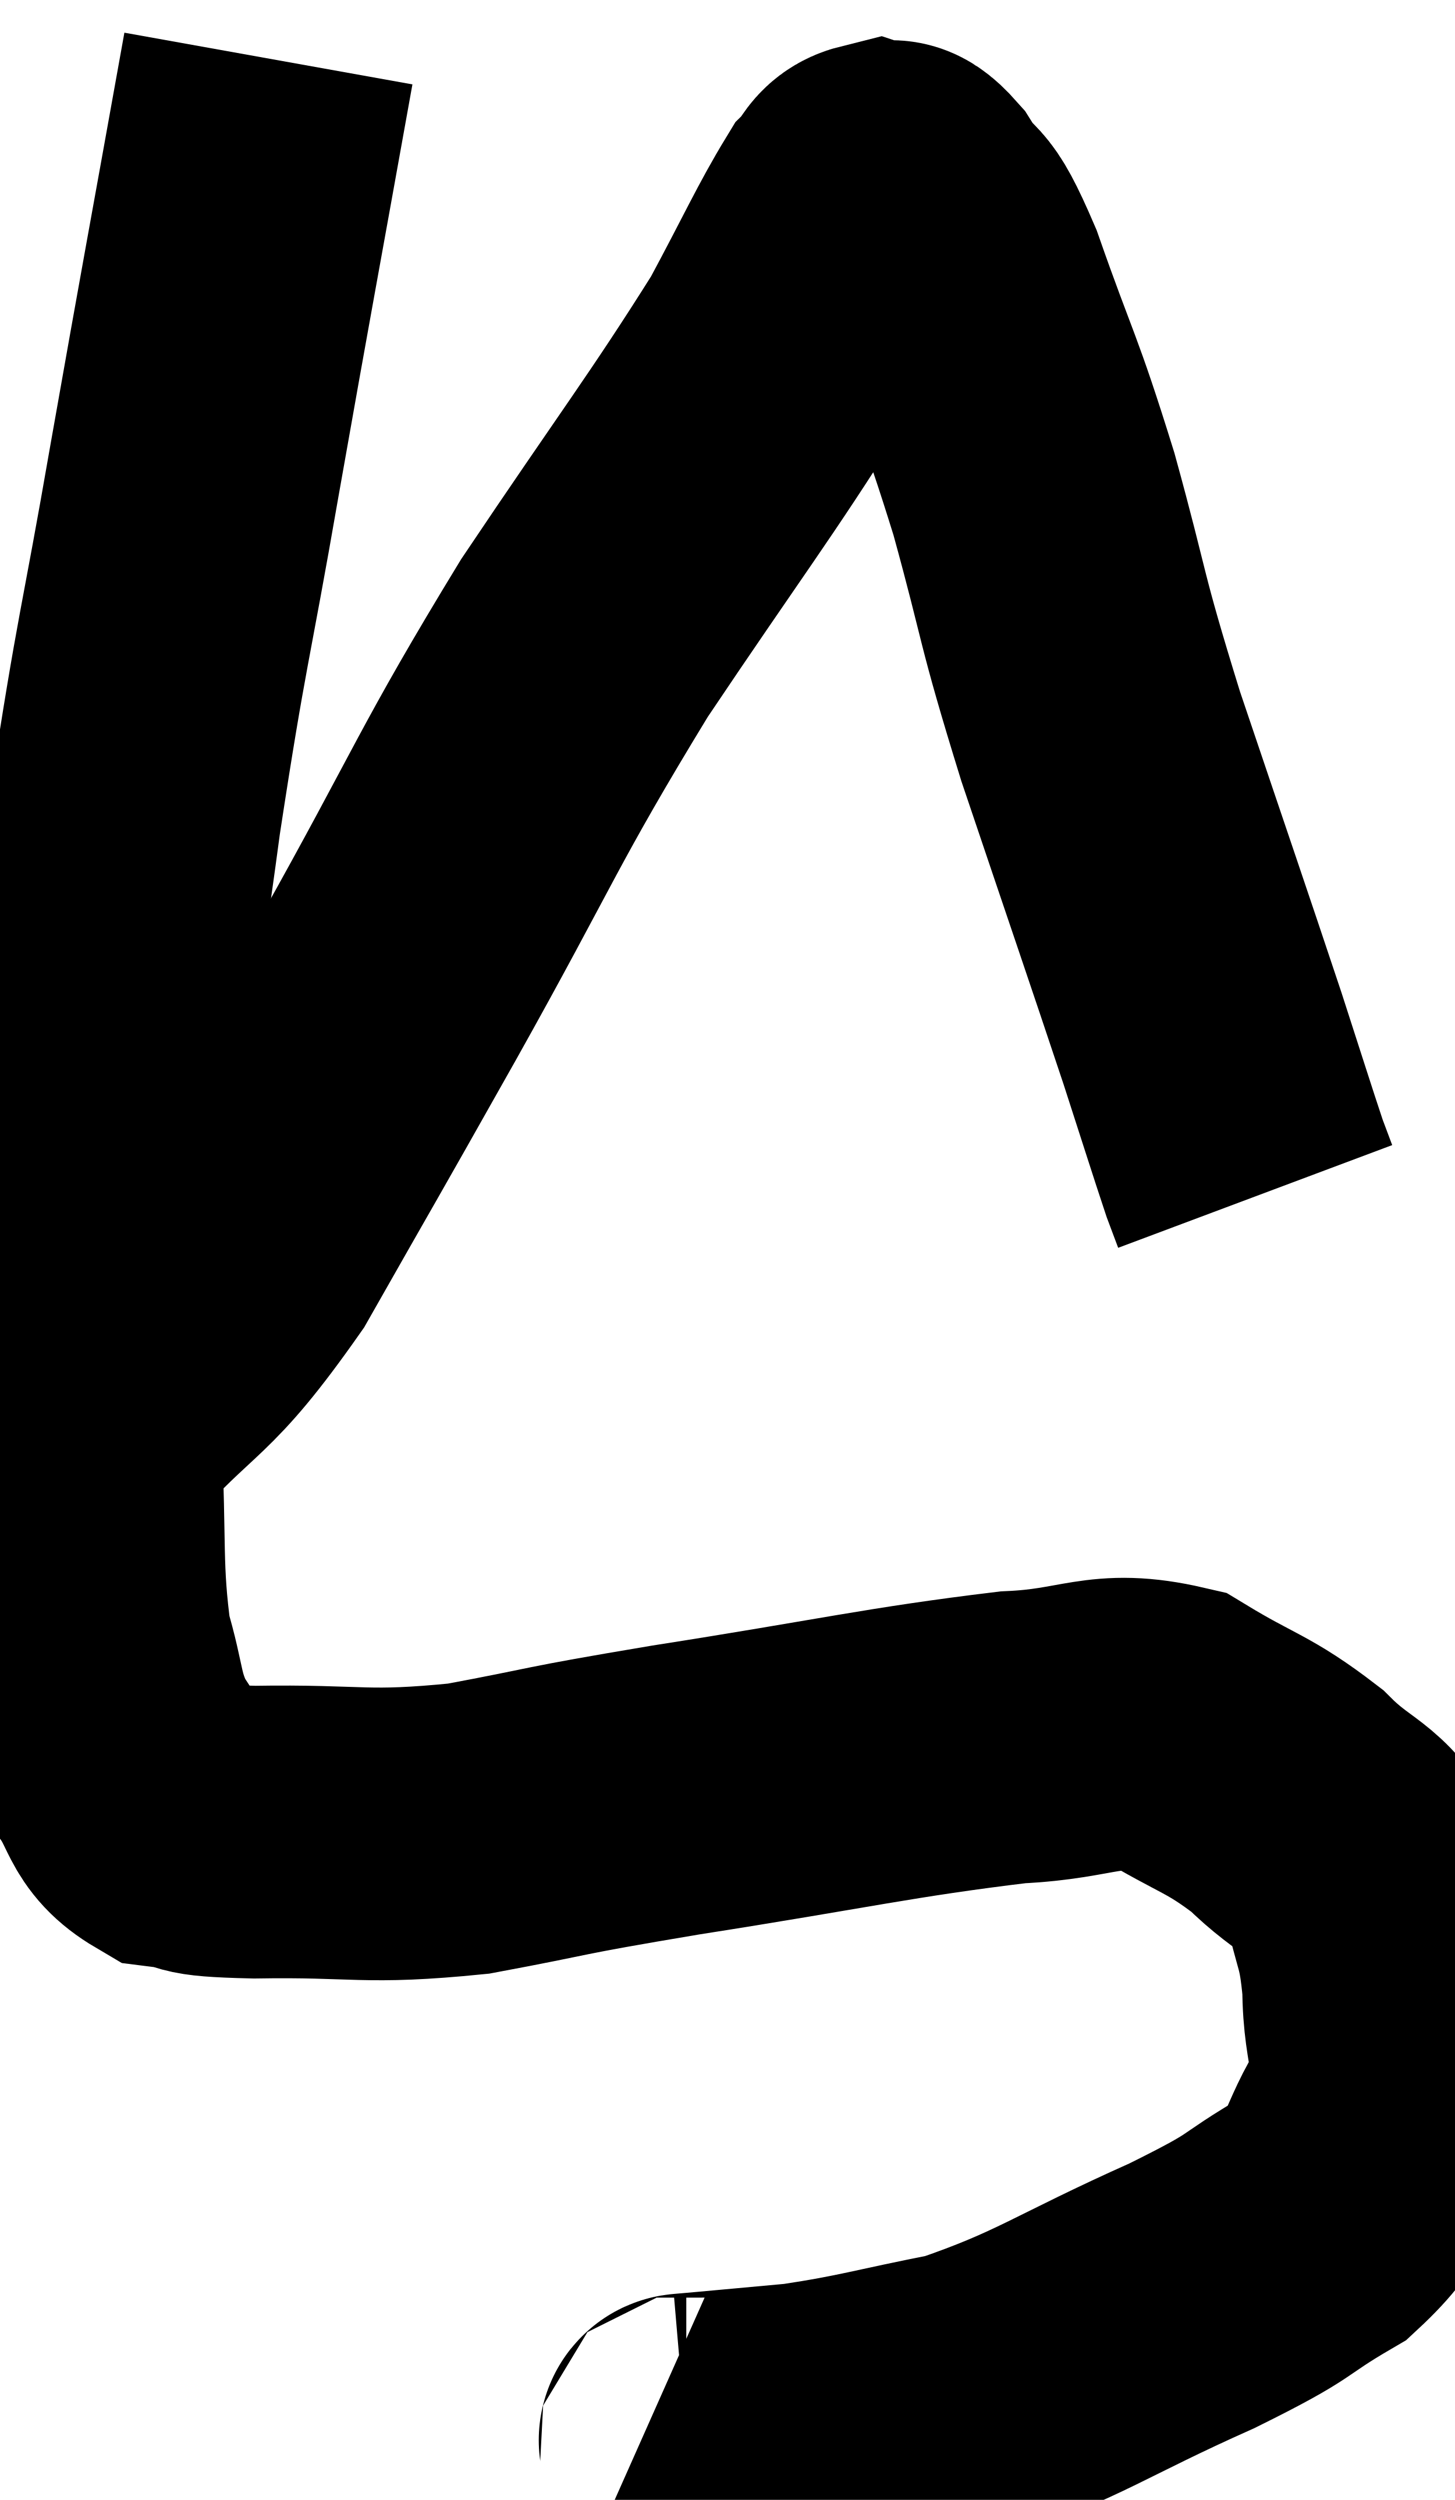 <svg xmlns="http://www.w3.org/2000/svg" viewBox="9.814 3.08 24.86 42.707" width="24.86" height="42.707"><path d="M 14.4 4.08 C 13.77 7.59, 13.71 7.875, 13.14 11.1 C 12.63 14.04, 12.585 13.935, 12.12 16.98 C 11.7 20.13, 11.535 20.595, 11.28 23.28 C 11.19 25.5, 11.1 25.74, 11.1 27.72 C 11.19 29.46, 11.1 29.88, 11.28 31.2 C 11.55 32.1, 11.46 32.25, 11.82 33 C 12.27 33.6, 12.135 33.855, 12.72 34.2 C 13.44 34.29, 12.885 34.35, 14.16 34.38 C 15.99 34.35, 16.02 34.5, 17.82 34.32 C 19.59 33.99, 19.035 34.05, 21.36 33.66 C 24.24 33.21, 25.005 33.015, 27.12 32.76 C 28.47 32.7, 28.65 32.37, 29.82 32.64 C 30.81 33.24, 30.96 33.195, 31.8 33.84 C 32.49 34.53, 32.745 34.425, 33.18 35.22 C 33.36 36.12, 33.45 36.03, 33.54 37.02 C 33.54 38.1, 33.84 38.175, 33.54 39.18 C 32.94 40.11, 33.18 40.26, 32.34 41.04 C 31.26 41.67, 31.695 41.55, 30.18 42.3 C 28.23 43.17, 27.945 43.47, 26.28 44.04 C 24.9 44.31, 24.705 44.4, 23.52 44.58 C 22.53 44.67, 22.065 44.715, 21.54 44.76 C 21.48 44.76, 21.585 44.82, 21.42 44.76 C 21.15 44.64, 21.015 44.58, 20.88 44.52 L 20.88 44.52" fill="none" stroke="black" stroke-width="5"></path><path d="M 10.86 27.48 C 11.04 27.45, 10.455 28.185, 11.22 27.42 C 12.57 25.92, 12.615 26.28, 13.92 24.42 C 15.18 22.2, 14.97 22.59, 16.44 19.98 C 18.12 16.98, 18.135 16.71, 19.8 13.98 C 21.45 11.52, 21.96 10.875, 23.1 9.06 C 23.73 7.89, 23.94 7.41, 24.36 6.72 C 24.57 6.51, 24.54 6.36, 24.78 6.3 C 25.05 6.39, 24.96 6.075, 25.32 6.48 C 25.77 7.2, 25.68 6.66, 26.22 7.92 C 26.85 9.72, 26.88 9.585, 27.48 11.52 C 28.05 13.59, 27.9 13.335, 28.62 15.66 C 29.49 18.24, 29.745 18.975, 30.36 20.82 C 30.72 21.93, 30.855 22.365, 31.08 23.04 C 31.17 23.28, 31.215 23.4, 31.26 23.52 L 31.26 23.52" fill="none" stroke="black" stroke-width="5"></path></svg>